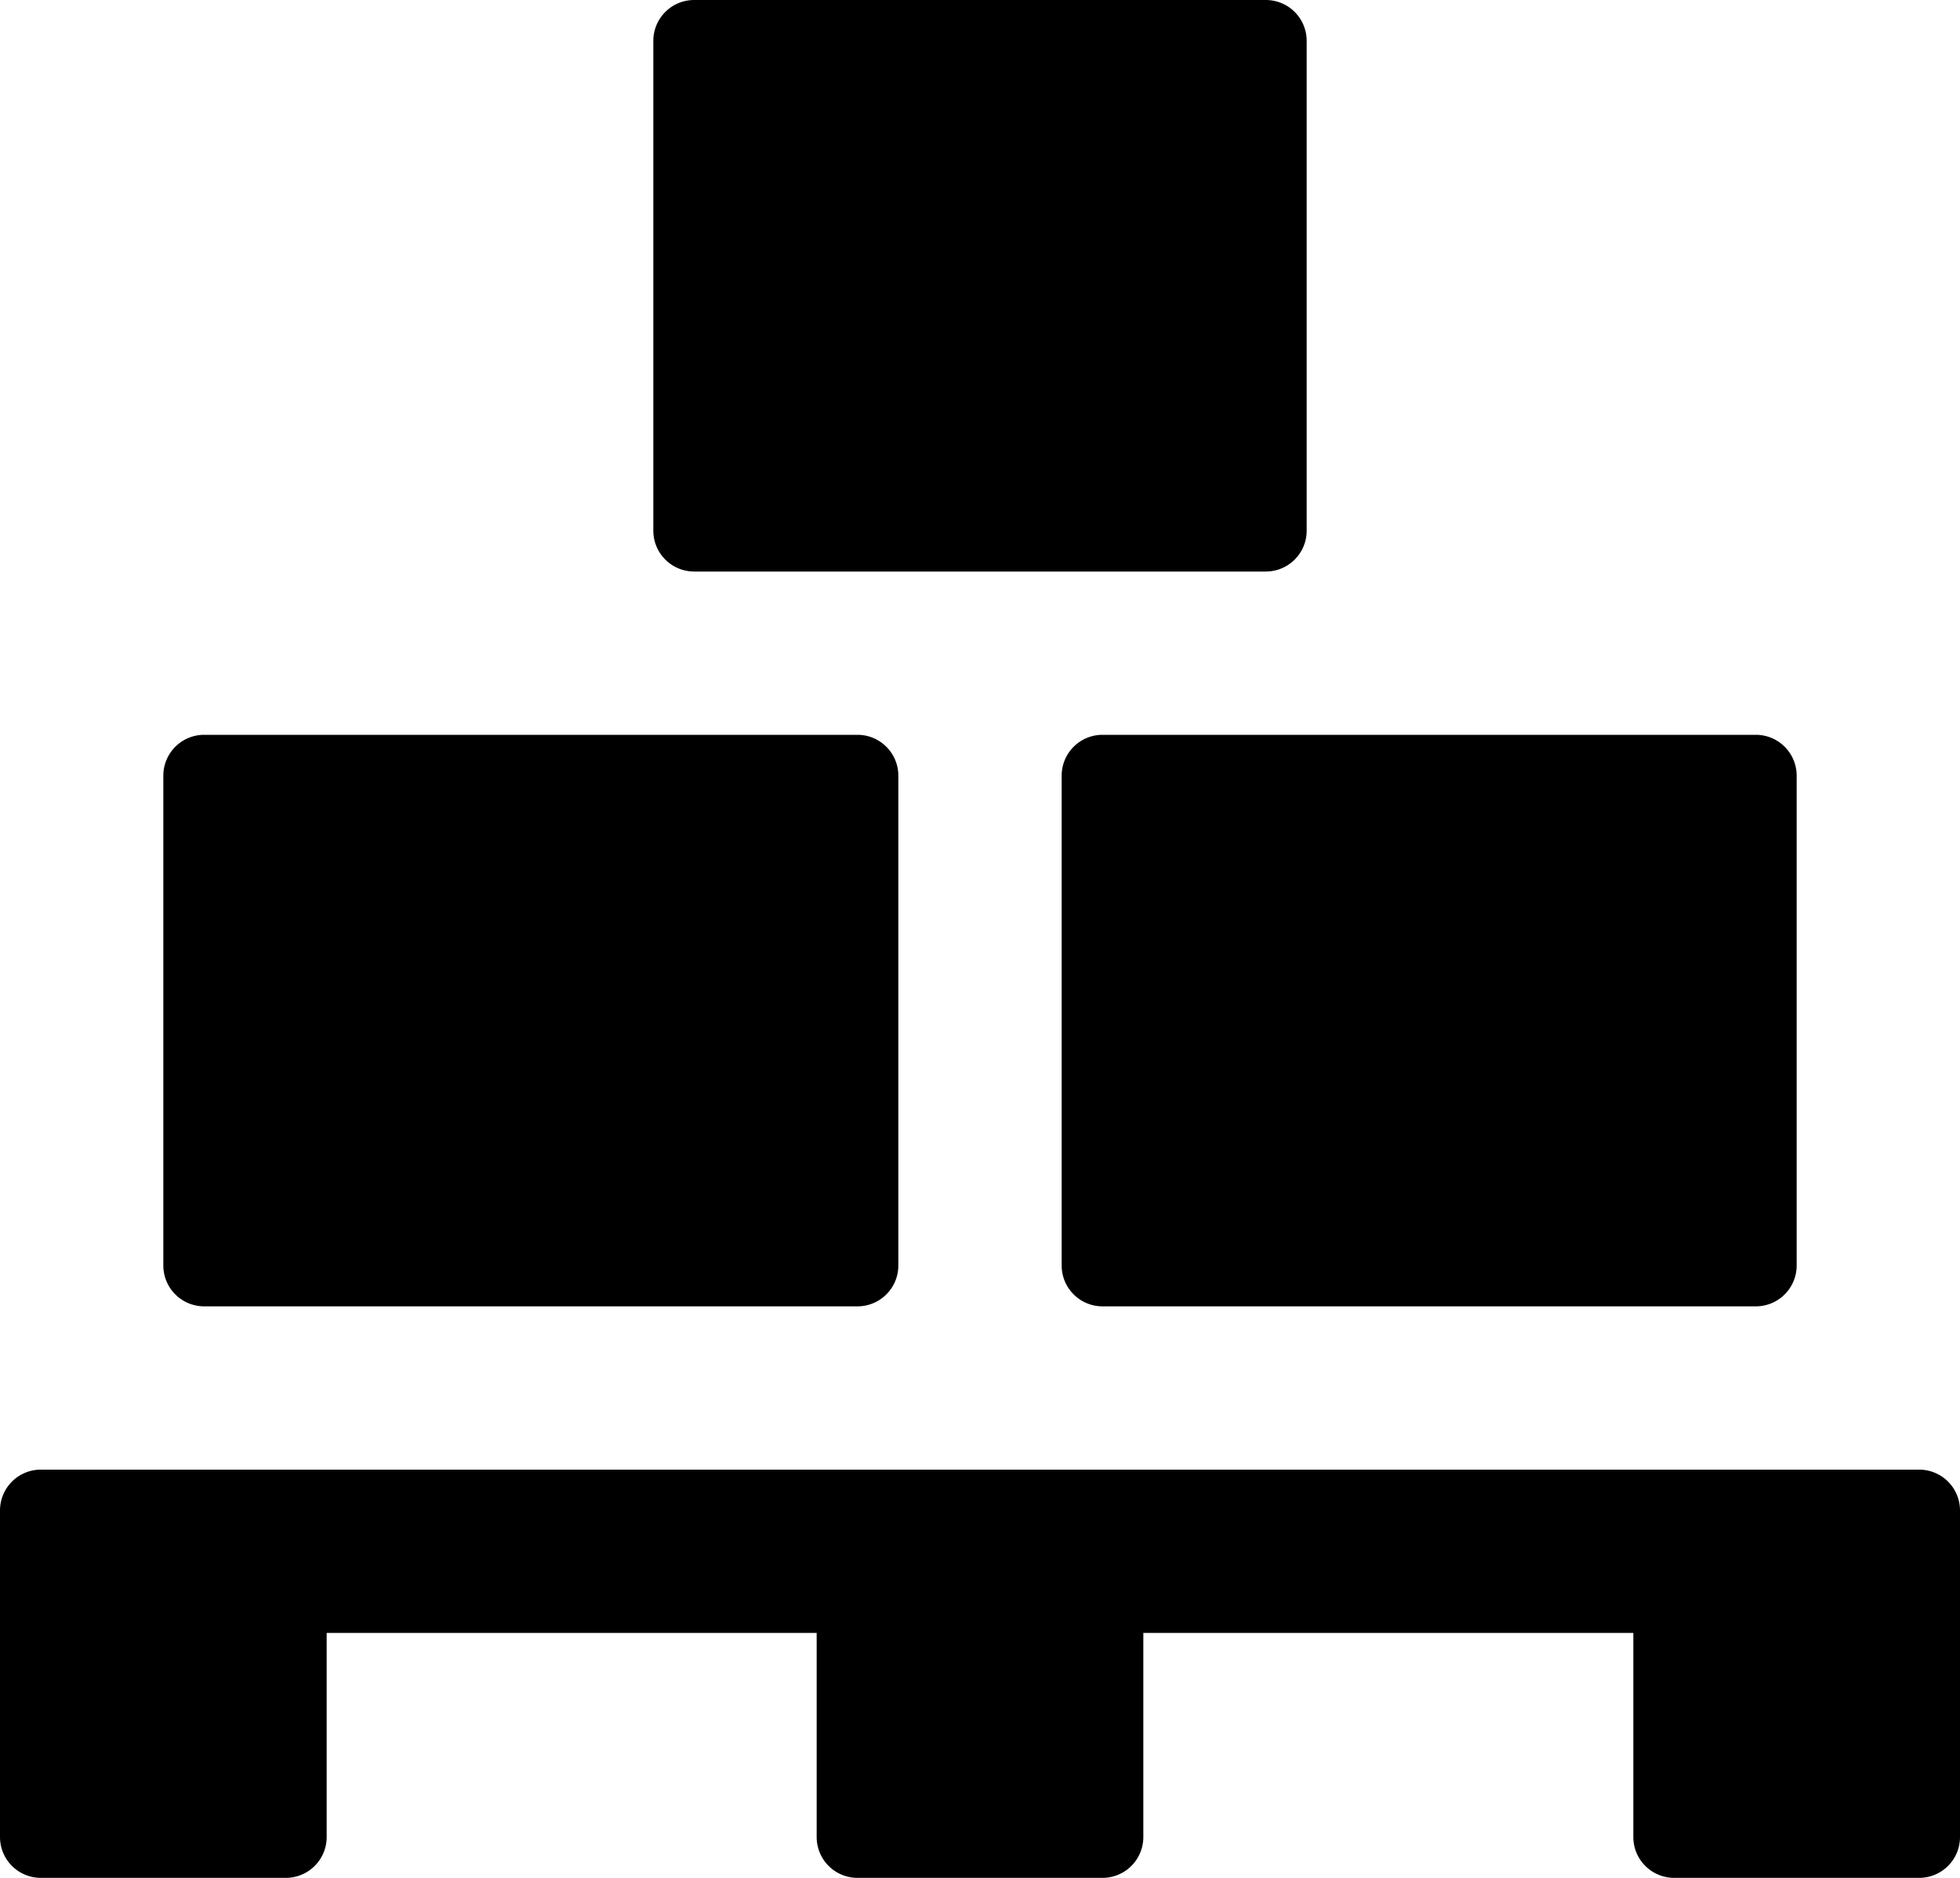 <?xml version="1.0" encoding="utf-8"?><svg xmlns="http://www.w3.org/2000/svg" viewBox="0 0 24 23" width="24" height="23"><path d="M2,15.5v-6A.5.5,0,0,1,2.5,9h8a.5.5,0,0,1,.5.5v6a.5.5,0,0,1-.5.5h-8A.5.5,0,0,1,2,15.5Zm11-6v6a.5.5,0,0,0,.5.5h8a.5.5,0,0,0,.5-.5v-6a.5.5,0,0,0-.5-.5h-8A.5.5,0,0,0,13,9.5ZM8.5,7h7a.5.5,0,0,0,.5-.5V.5a.5.5,0,0,0-.5-.5h-7A.5.5,0,0,0,8,.5v6A.5.5,0,0,0,8.5,7Zm15,11H.5a.5.5,0,0,0-.5.5v4a.5.5,0,0,0,.5.5h3a.5.5,0,0,0,.5-.5V20h6v2.5a.5.5,0,0,0,.5.5h3a.5.5,0,0,0,.5-.5V20h6v2.5a.5.5,0,0,0,.5.5h3a.5.5,0,0,0,.5-.5v-4A.5.5,0,0,0,23.5,18Z" fill="#000"/></svg>